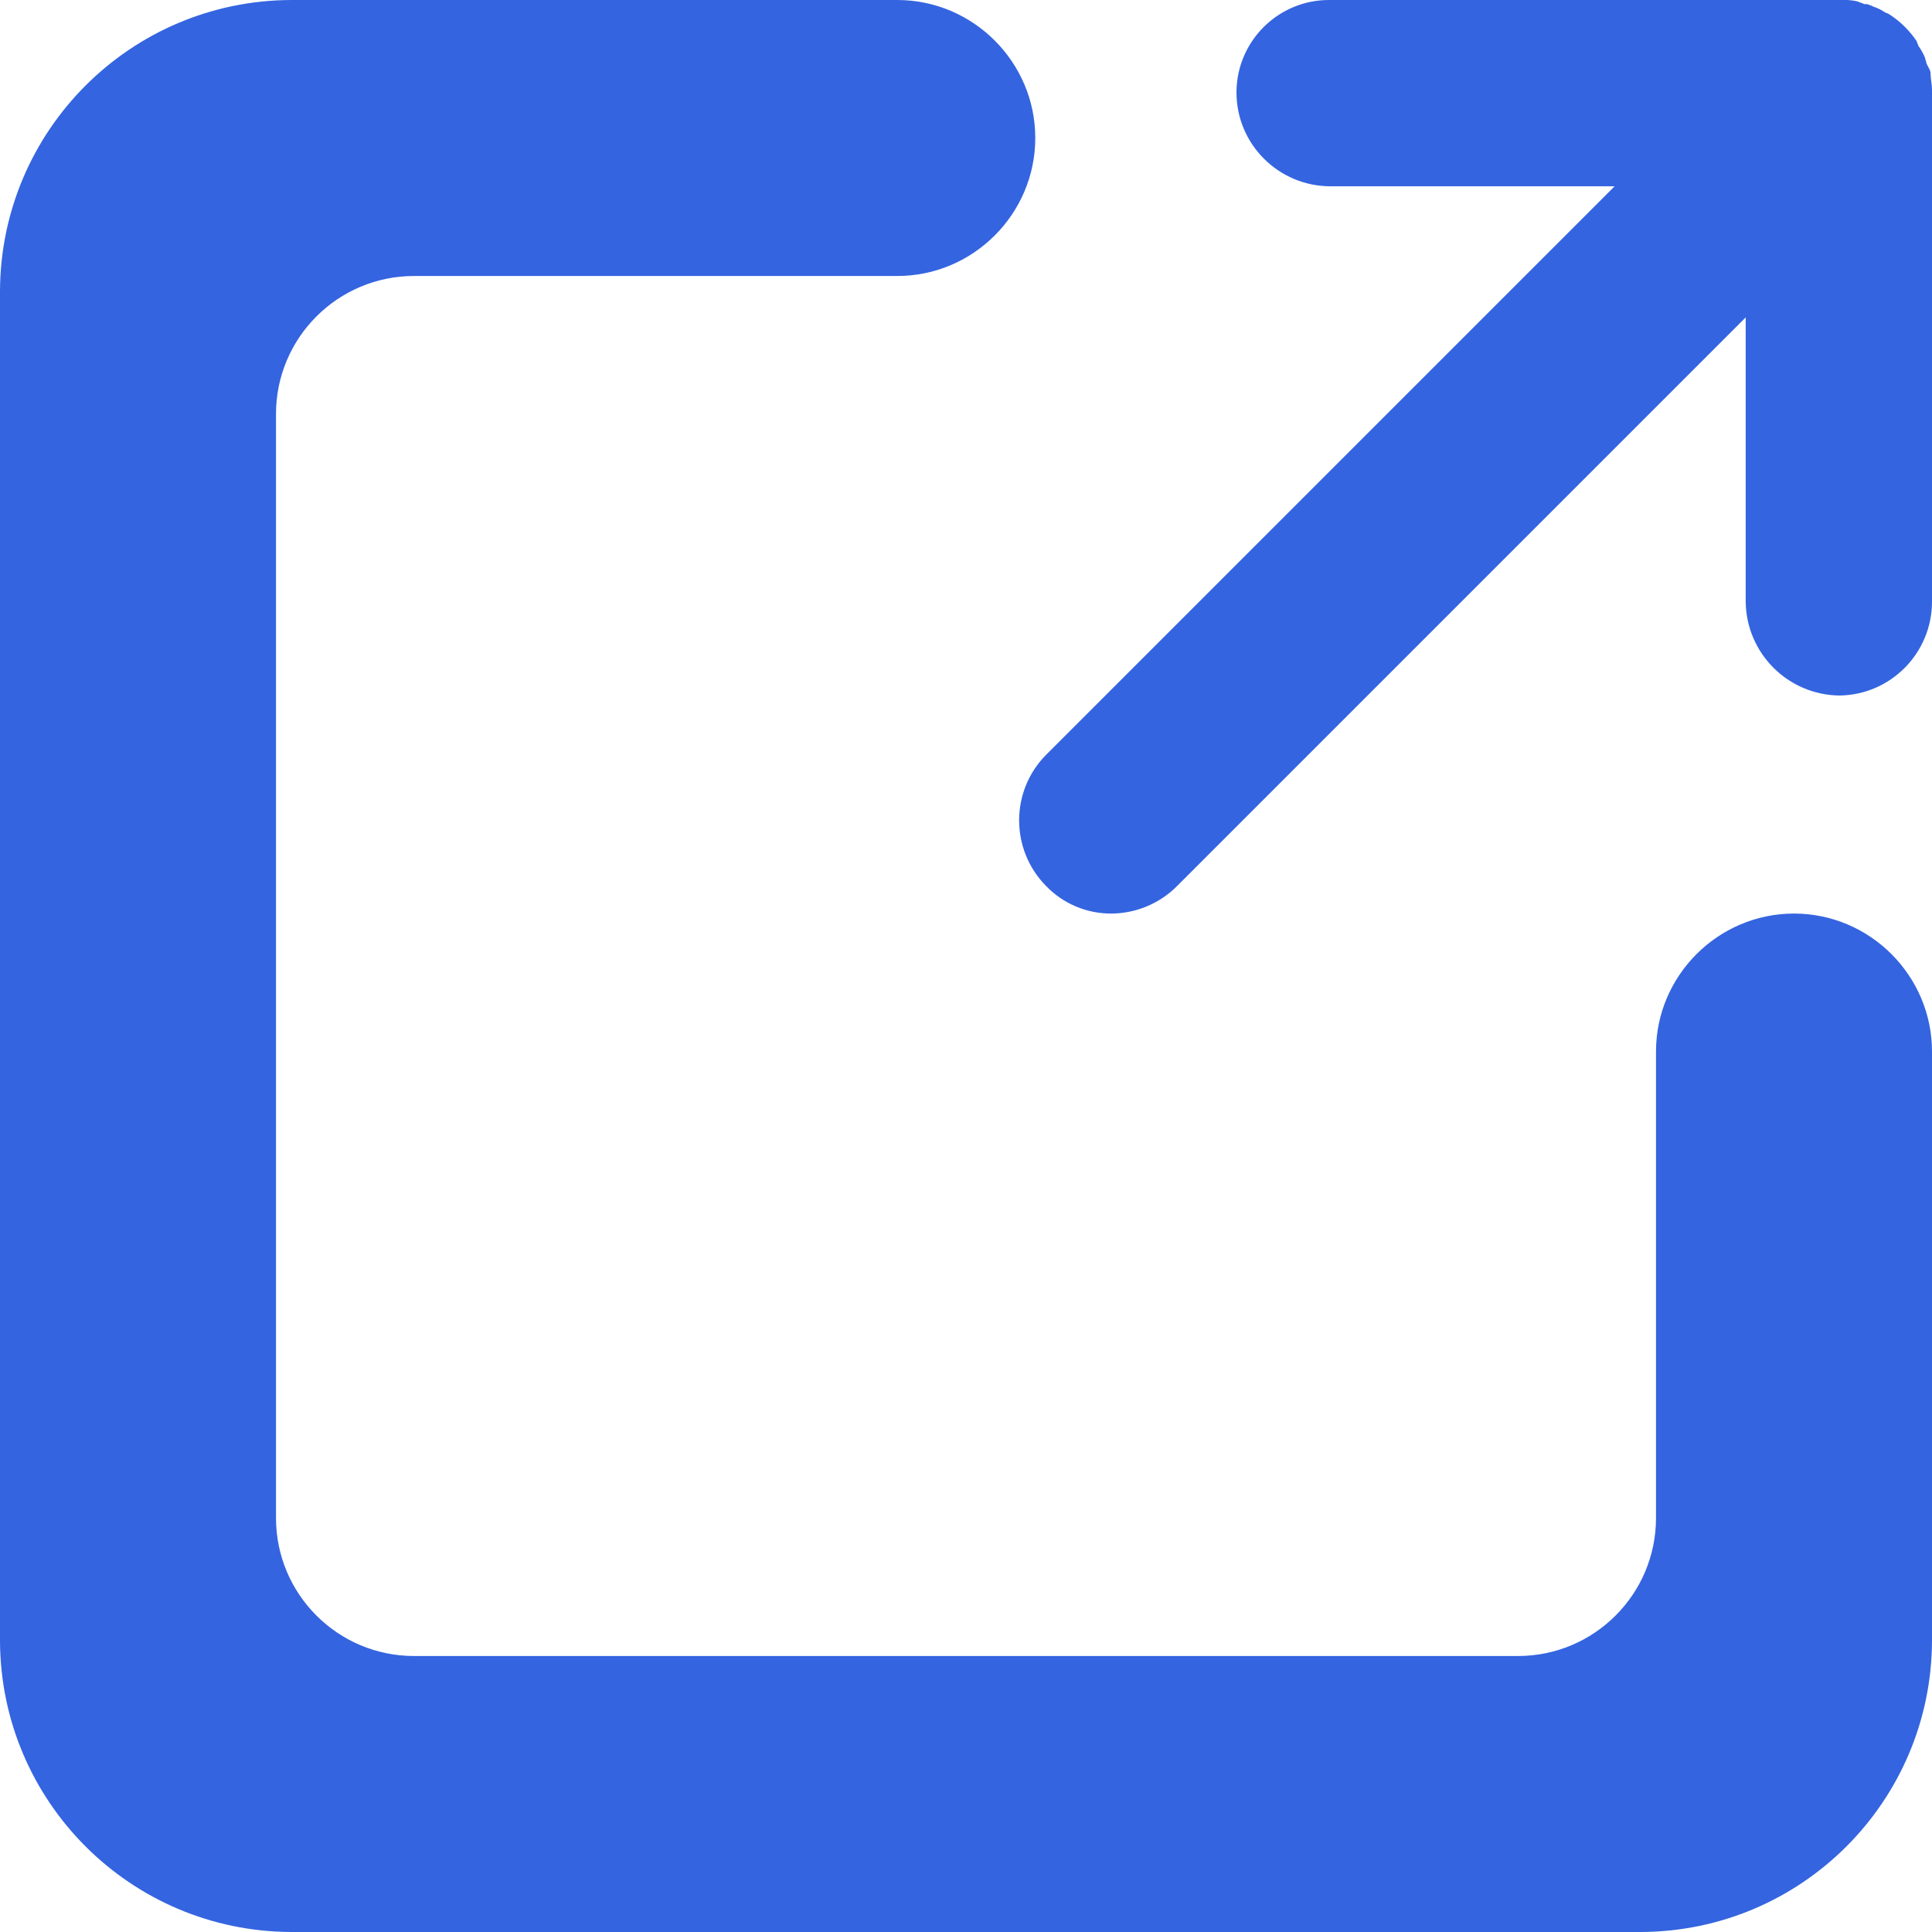 <?xml version="1.0" encoding="utf-8"?>
<!-- Generator: Adobe Illustrator 23.0.0, SVG Export Plug-In . SVG Version: 6.00 Build 0)  -->
<svg version="1.1" id="图层_1" xmlns="http://www.w3.org/2000/svg" xmlns:xlink="http://www.w3.org/1999/xlink" x="0px" y="0px"
	 viewBox="0 0 14 14" style="enable-background:new 0 0 14 14;" xml:space="preserve">
<style type="text/css">
	.st0{fill-rule:evenodd;clip-rule:evenodd;fill:#3464E0;}
</style>
<g>
	<path class="st0" d="M7.58,6.42c0.123,0.128,0.293,0.2,0.47,0.2c0.18,0,0.353-0.072,0.48-0.2l4.12-4.12v2.06
		c0.004,0.374,0.306,0.676,0.68,0.68C13.702,5.035,14,4.731,14,4.36V0.65c0-0.04-0.01-0.08-0.01-0.11s-0.01-0.04-0.02-0.06
		l-0.01-0.02c0-0.01-0.01-0.03-0.01-0.04c-0.013-0.032-0.03-0.062-0.05-0.09c0-0.01-0.01-0.02-0.01-0.03
		c-0.05-0.075-0.115-0.14-0.19-0.19c-0.012-0.009-0.026-0.015-0.04-0.02c-0.025-0.017-0.052-0.031-0.08-0.04
		c-0.016-0.008-0.033-0.015-0.05-0.02h-0.02c-0.02-0.01-0.03-0.01-0.05-0.02C13.42,0.001,13.38-0.002,13.34,0h-3.7
		C9.269-0.005,8.964,0.292,8.96,0.664c0,0.002,0,0.004,0,0.006C8.96,1.045,9.265,1.349,9.64,1.35h2.06L7.58,5.47
		C7.32,5.733,7.32,6.156,7.58,6.42z"/>
	<path class="st0" d="M14,7.62c0-0.55-0.45-1-1-1c-0.55,0-1,0.45-1,1v1.934c0,0.001,0,0.001,0,0.002V11c0,0.552-0.448,1-1,1H3
		c-0.552,0-1-0.448-1-1V3c0-0.552,0.448-1,1-1h1.566c0.001,0,0.002,0,0.002,0h1.934c0.55,0,1-0.45,1-1c0-0.55-0.45-1-1-1H5.47H4.568
		H2.11C0.946,0.004,0.004,0.946,0,2.11v9.78c0.004,1.164,0.946,2.106,2.11,2.11h9.78c1.164-0.004,2.106-0.946,2.11-2.11V9.555
		c0,0,0,0,0,0V7.62z"/>
</g>
</svg>
